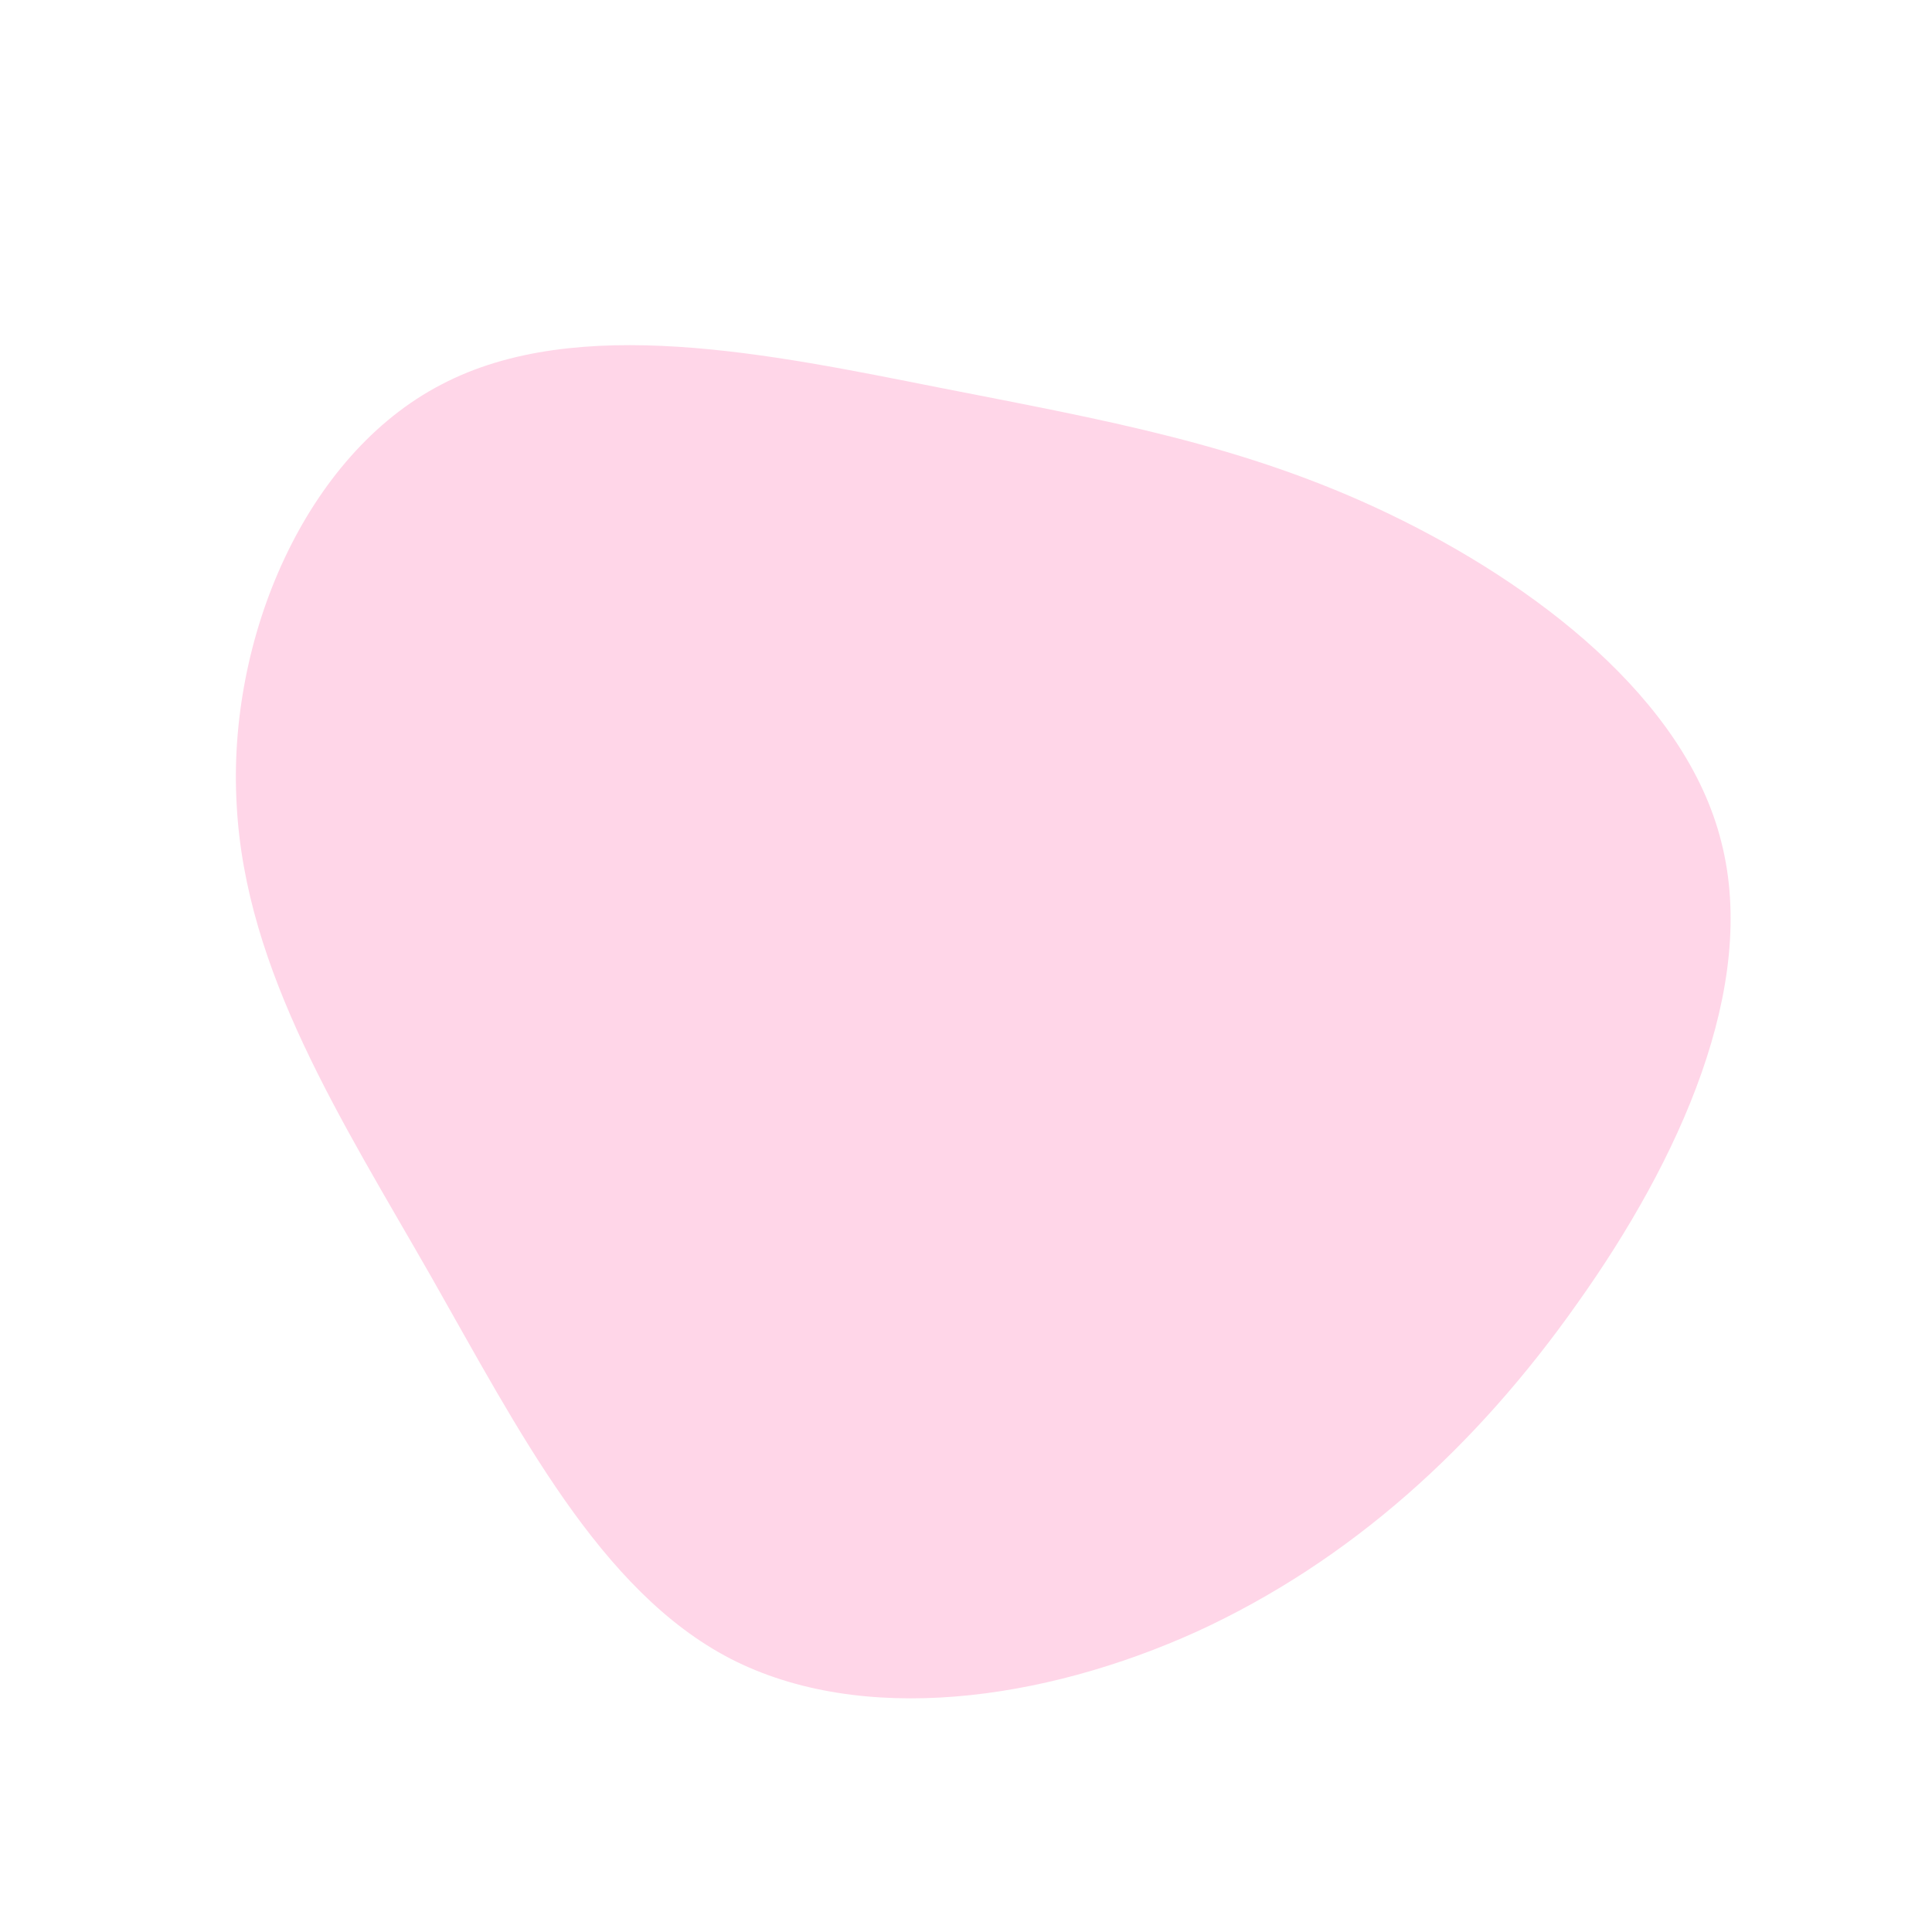 <?xml version="1.0" standalone="no"?>
<svg viewBox="0 0 200 200" xmlns="http://www.w3.org/2000/svg">
  <path fill="#FFD6E8" d="M43.8,-46.8C58.8,-39.6,74.5,-27.7,78.2,-12.8C82,2.1,73.9,20,63.3,34.9C52.8,49.8,39.8,61.6,23.9,68.9C8,76.1,-10.8,78.7,-24.4,71.7C-37.9,64.7,-46.3,48.1,-55.4,32.1C-64.6,16,-74.6,0.6,-75.5,-16.7C-76.5,-33.9,-68.4,-52.9,-54.3,-60.2C-40.2,-67.6,-20.1,-63.3,-2.9,-59.9C14.4,-56.5,28.8,-54,43.8,-46.8Z" transform="translate(100 100)" />
</svg>
